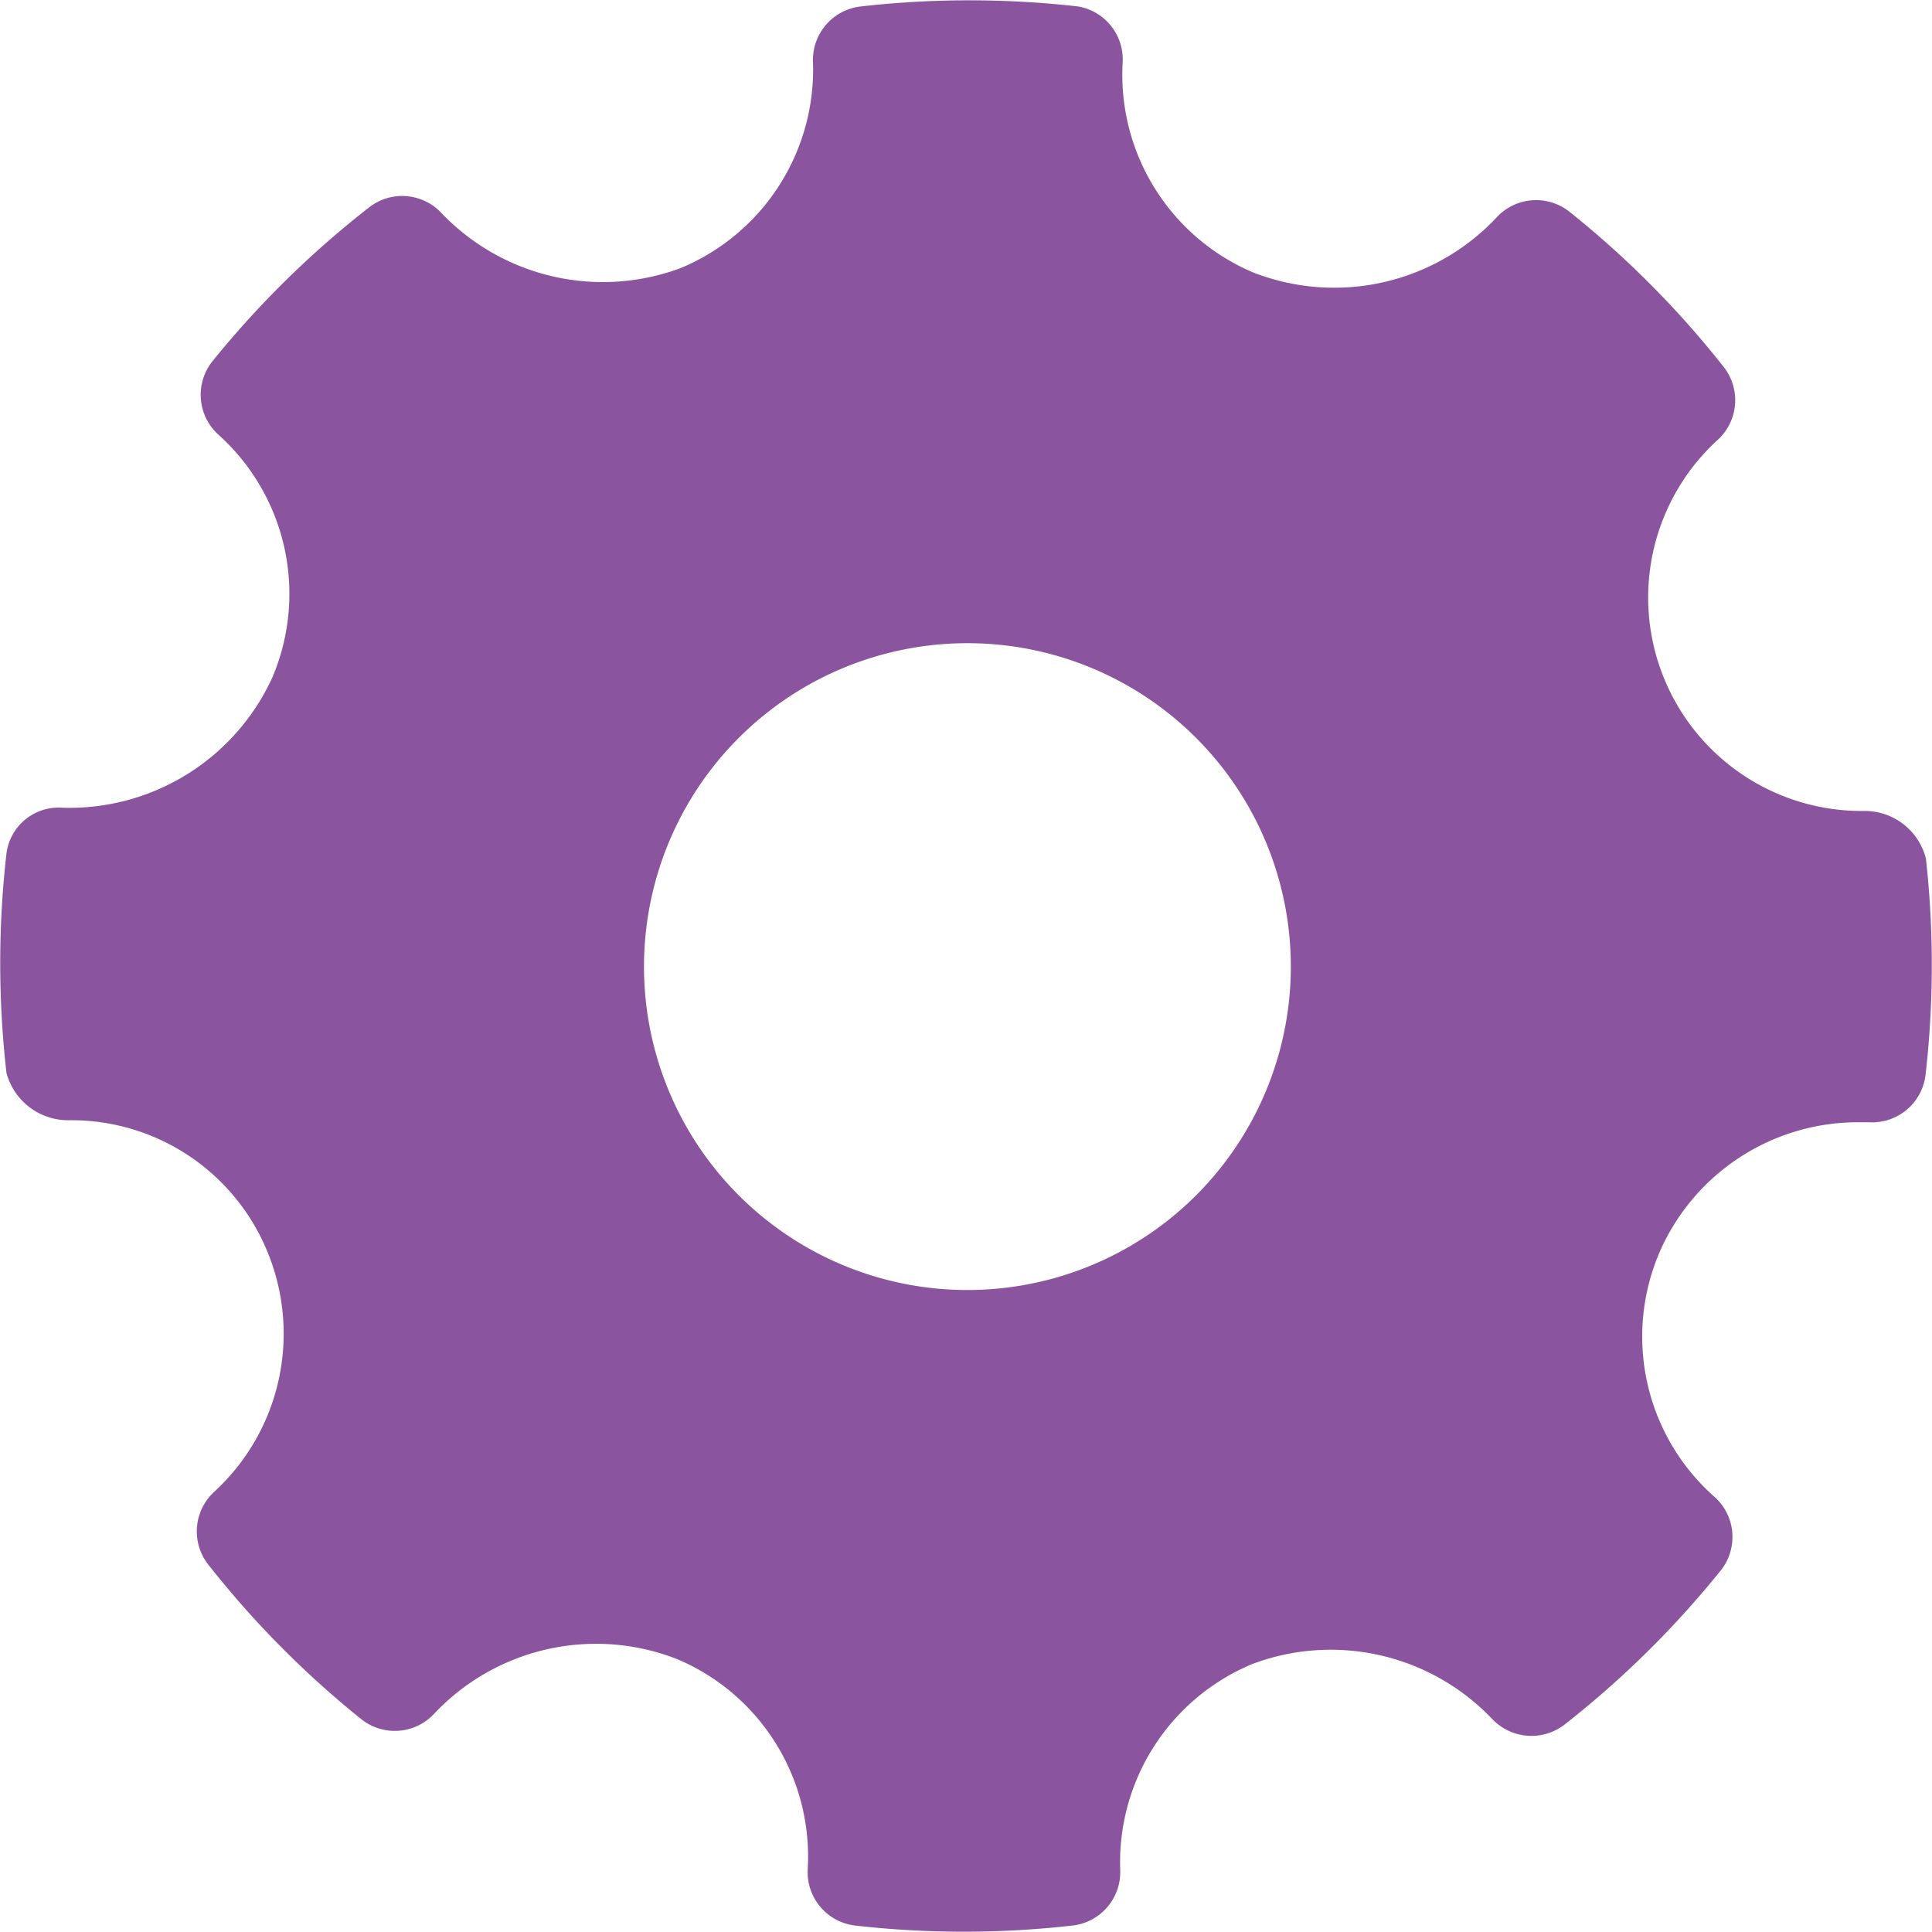 <svg xmlns="http://www.w3.org/2000/svg" viewBox="0 0 47.79 47.79"><defs><style>.cls-1{fill:#8a559e;}</style></defs><title>GearIconHighlighted</title><g id="Layer_2" data-name="Layer 2"><g id="Capa_1" data-name="Capa 1"><g id="Settings"><path class="cls-1" d="M47.64,21.24a1.56,1.56,0,0,0-1.54-1.18,5.28,5.28,0,0,1-3.61-9.18,1.33,1.33,0,0,0,.15-1.8,23.64,23.64,0,0,0-3.79-3.82A1.33,1.33,0,0,0,37,5.4a5.51,5.51,0,0,1-6,1.34,5.31,5.31,0,0,1-3.23-5.19A1.33,1.33,0,0,0,26.67.16a23.85,23.85,0,0,0-5.38,0,1.33,1.33,0,0,0-1.18,1.37,5.32,5.32,0,0,1-3.27,5.1,5.52,5.52,0,0,1-5.91-1.35,1.33,1.33,0,0,0-1.8-.15A23.73,23.73,0,0,0,5.26,8.93a1.33,1.33,0,0,0,.14,1.82,5.29,5.29,0,0,1,1.34,6,5.52,5.52,0,0,1-5.2,3.23A1.3,1.3,0,0,0,.16,21.11a23.94,23.94,0,0,0,0,5.43,1.58,1.58,0,0,0,1.57,1.17A5.24,5.24,0,0,1,6.63,31,5.31,5.31,0,0,1,5.3,36.9a1.33,1.33,0,0,0-.15,1.8,23.73,23.73,0,0,0,3.78,3.82,1.33,1.33,0,0,0,1.82-.14,5.5,5.5,0,0,1,6-1.34,5.3,5.3,0,0,1,3.23,5.19,1.33,1.33,0,0,0,1.17,1.4,23.78,23.78,0,0,0,5.38,0,1.33,1.33,0,0,0,1.18-1.37,5.31,5.31,0,0,1,3.27-5.1,5.51,5.51,0,0,1,5.92,1.35,1.34,1.34,0,0,0,1.8.15,23.79,23.79,0,0,0,3.87-3.82A1.33,1.33,0,0,0,42.38,37a5.29,5.29,0,0,1-1.34-6,5.35,5.35,0,0,1,4.89-3.24h.3a1.33,1.33,0,0,0,1.4-1.17A23.91,23.91,0,0,0,47.64,21.24ZM23.93,31.91a8,8,0,1,1,8-8A8,8,0,0,1,23.93,31.91Z"/></g></g></g></svg>
